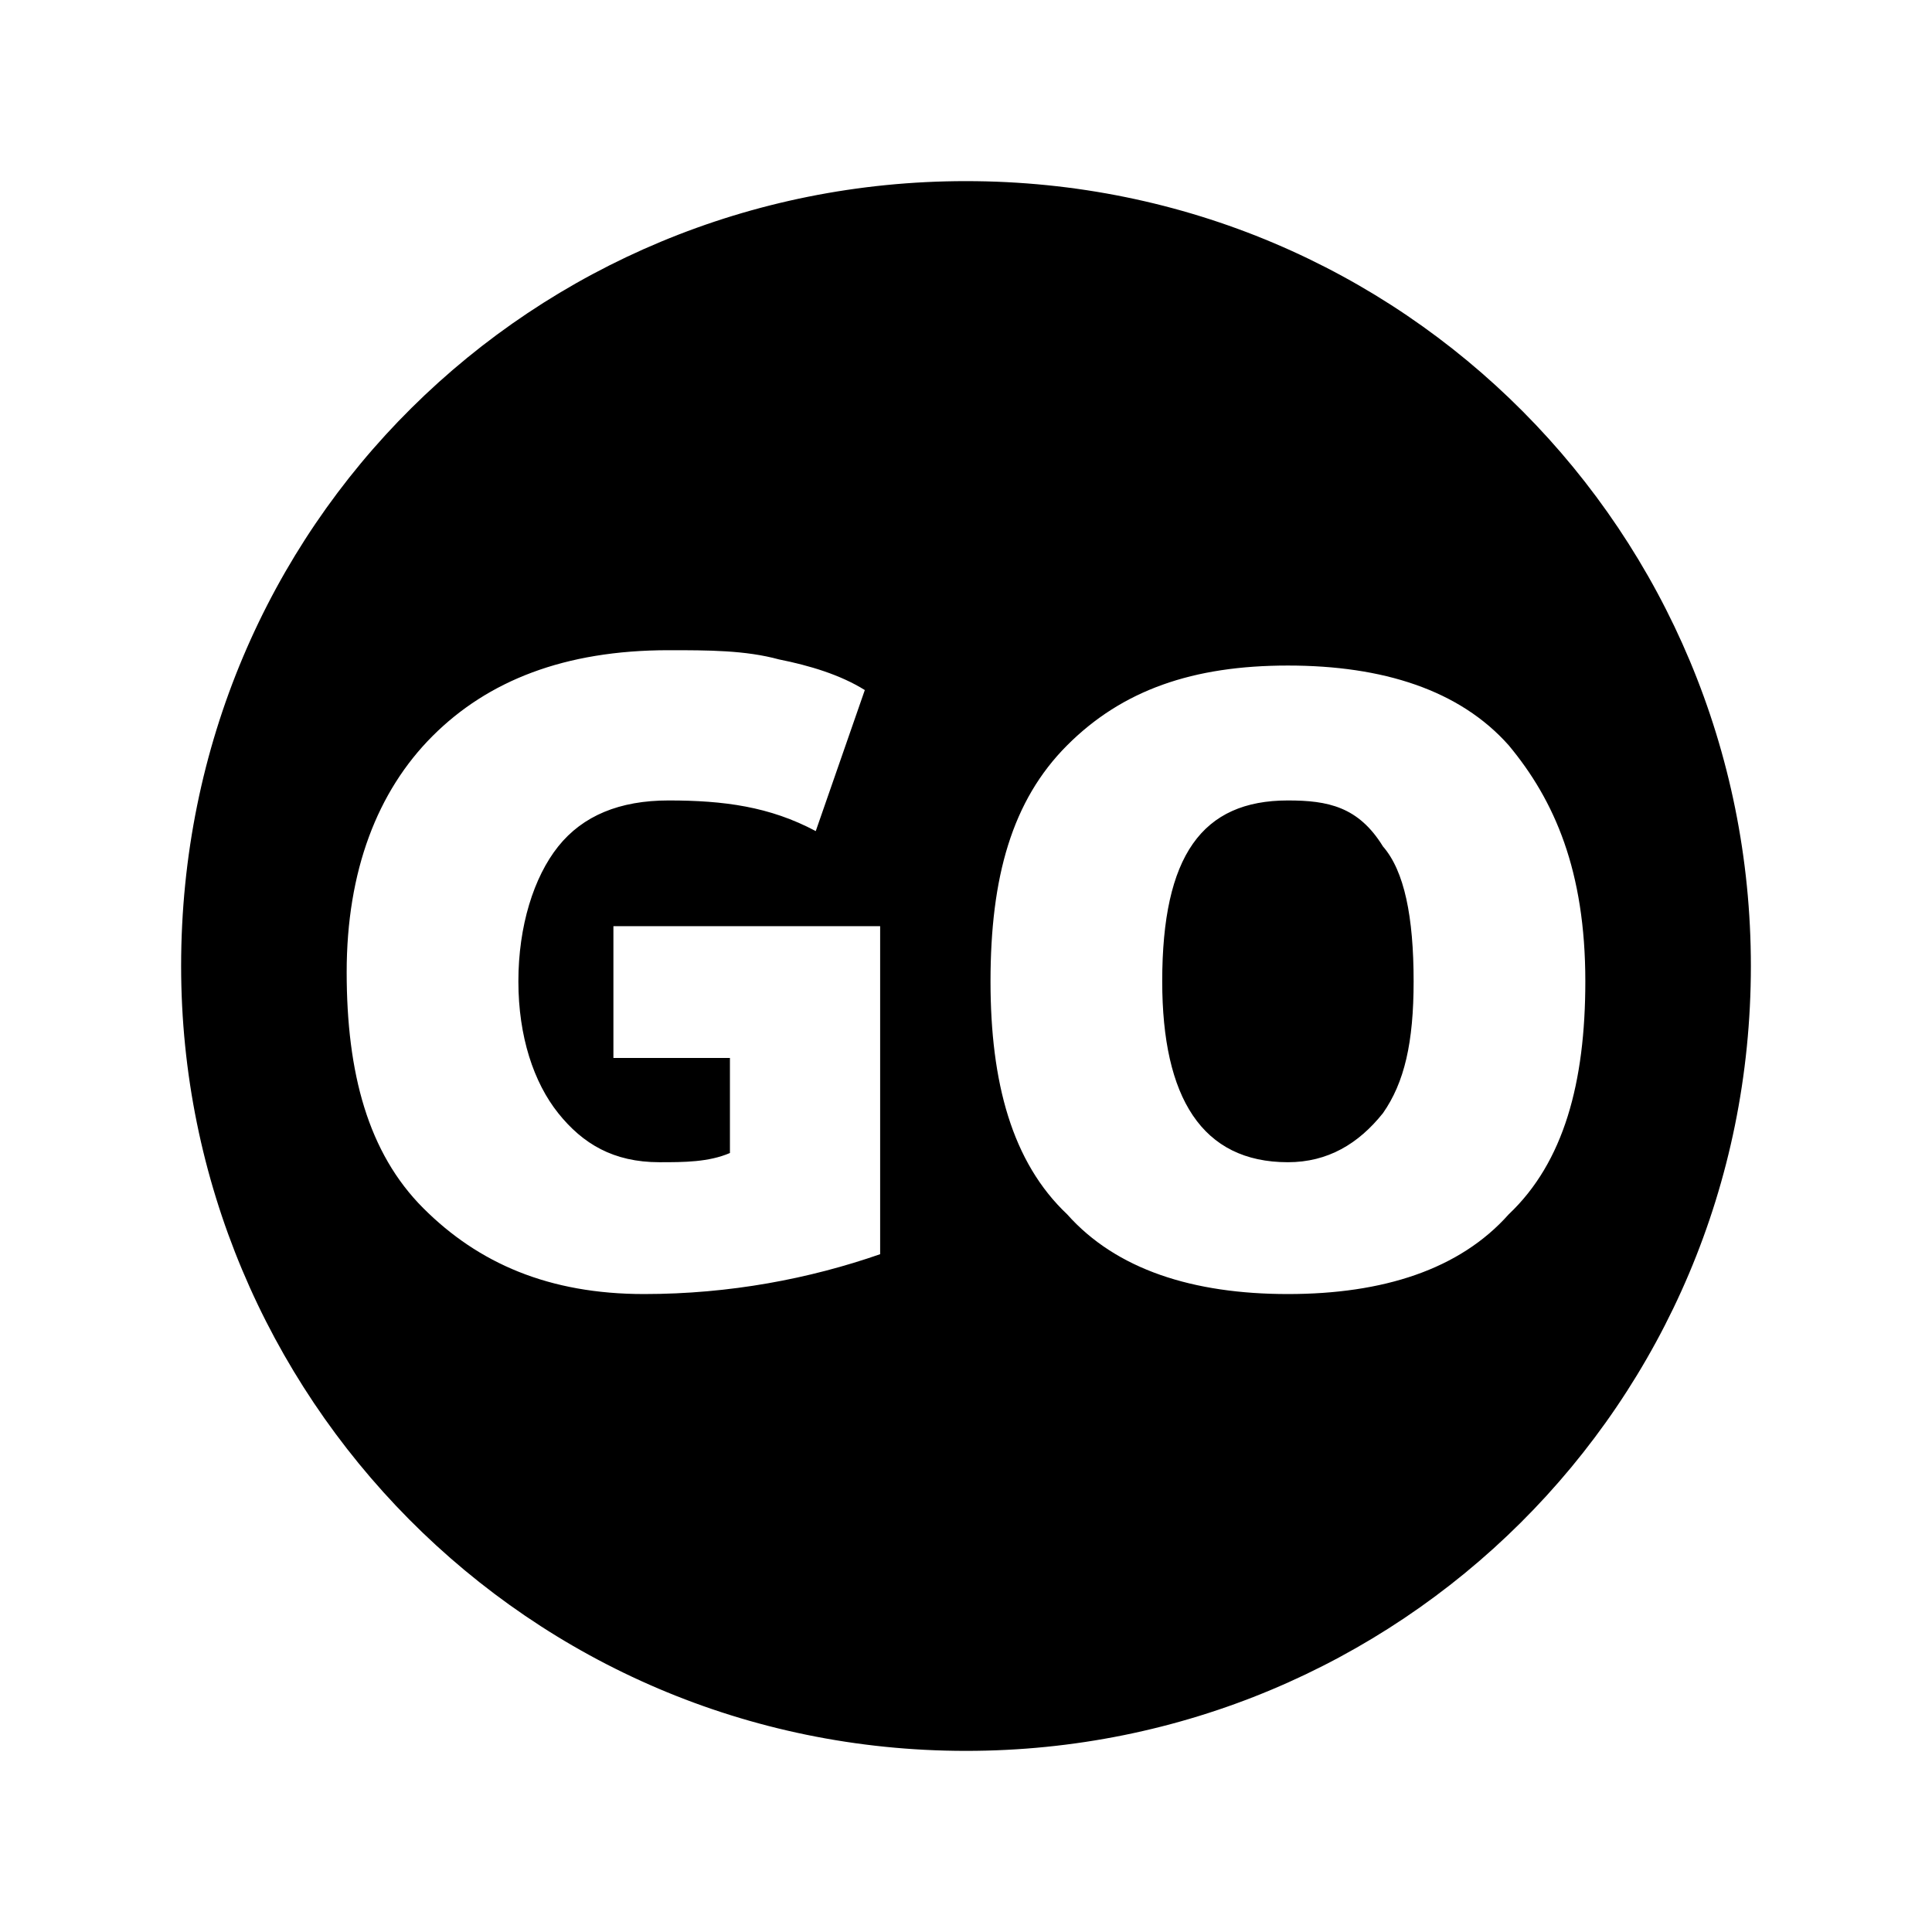 <?xml version="1.0" encoding="UTF-8"?>
<svg width="64px" height="64px" viewBox="0 0 64 64" version="1.1" xmlns="http://www.w3.org/2000/svg" xmlns:xlink="http://www.w3.org/1999/xlink">
    <!-- Generator: Sketch 52.6 (67491) - http://www.bohemiancoding.com/sketch -->
    <title>sign-circular-go</title>
    <desc>Created with Sketch.</desc>
    <g id="sign-circular-go" stroke="none" stroke-width="1" fill="none" fill-rule="evenodd">
        <g id="icon-sign-circular-go" transform="translate(6, 6)" fill="#000000" fill-rule="nonzero">
            <path d="M26,0 C11.68,0 0,11.375 0,26 C0,40.219 11.477,52 26,52 C40.32,52 52,40.523 52,26 C52,11.68 40.523,0 26,0 Z M14.32,24.68 L23.156,24.68 L23.156,35.547 C20.82,36.359 18.18,36.867 15.336,36.867 C12.188,36.867 9.852,35.852 8.023,34.023 C6.195,32.195 5.484,29.555 5.484,26.203 C5.484,22.852 6.5,20.211 8.328,18.383 C10.156,16.555 12.695,15.539 16.148,15.539 C17.469,15.539 18.688,15.539 19.805,15.844 C20.82,16.047 21.836,16.352 22.648,16.859 L21.023,21.531 C19.5,20.719 17.977,20.516 16.148,20.516 C14.523,20.516 13.305,21.023 12.492,22.039 C11.68,23.055 11.172,24.68 11.172,26.508 C11.172,28.336 11.68,29.859 12.492,30.875 C13.305,31.891 14.32,32.5 15.844,32.5 C16.656,32.5 17.469,32.5 18.18,32.195 L18.18,29.047 L14.32,29.047 L14.32,24.68 Z M46.516,26.508 C46.516,29.859 45.805,32.5 43.977,34.227 C42.352,36.055 39.812,36.867 36.664,36.867 C33.516,36.867 30.977,36.055 29.352,34.227 C27.523,32.5 26.812,29.859 26.812,26.508 C26.812,23.055 27.523,20.516 29.352,18.688 C31.18,16.859 33.516,16.047 36.664,16.047 C39.812,16.047 42.352,16.859 43.977,18.688 C45.5,20.516 46.516,22.852 46.516,26.508 Z M32.5,26.508 C32.5,30.367 33.82,32.5 36.664,32.5 C37.984,32.5 39,31.891 39.812,30.875 C40.523,29.859 40.828,28.539 40.828,26.508 C40.828,24.375 40.523,22.852 39.812,22.039 C39,20.719 37.984,20.516 36.664,20.516 C33.82,20.516 32.5,22.344 32.5,26.508 Z" id="Shape"></path>
        </g>
    </g>
</svg>